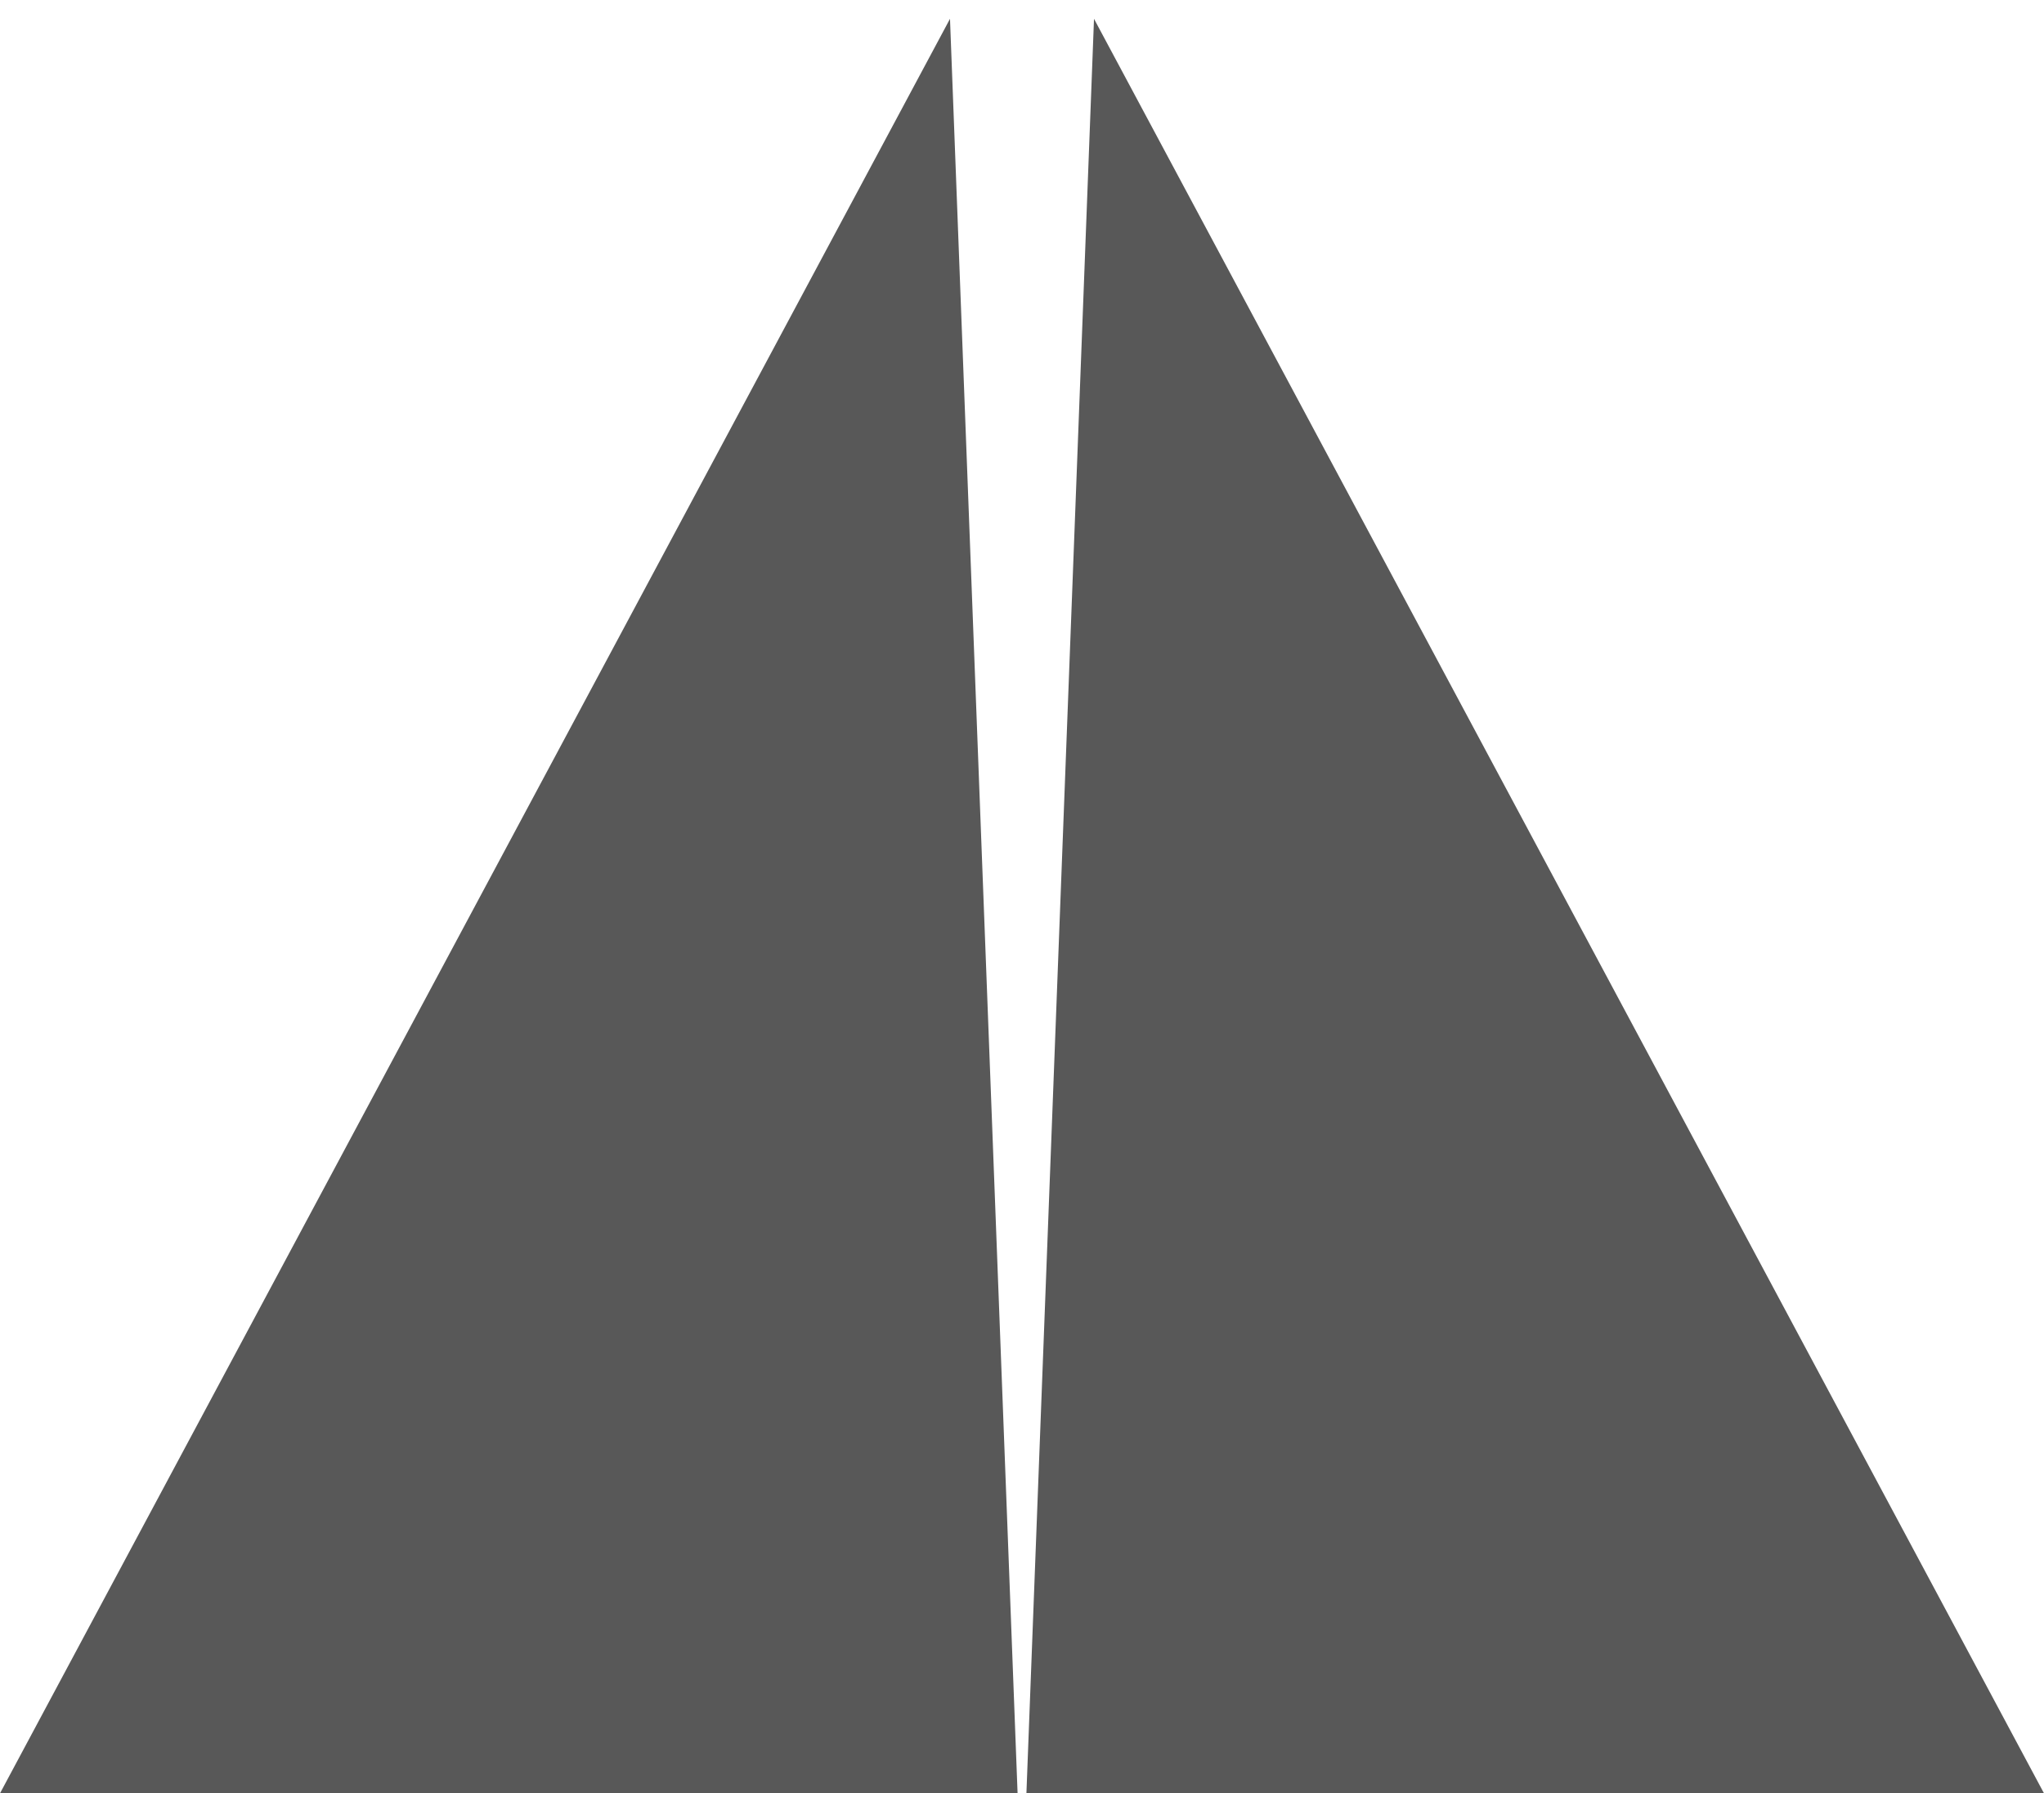 <?xml version="1.0" encoding="UTF-8"?>
<svg width="106px" height="93px" viewBox="0 0 106 93" version="1.1" xmlns="http://www.w3.org/2000/svg" xmlns:xlink="http://www.w3.org/1999/xlink">
    <g stroke="none" stroke-width="1" fill="none" fill-rule="evenodd">
        <g transform="translate(0, -6)" fill="#585858">
            <g transform="translate(0, 6)">
                <path d="M56.734,0.975 L106,93 L53.229,93 L56.734,0.975 Z M52.771,93 L0,93 L49.266,0.975 L52.771,93 Z"></path>
            </g>
        </g>
    </g>
</svg>